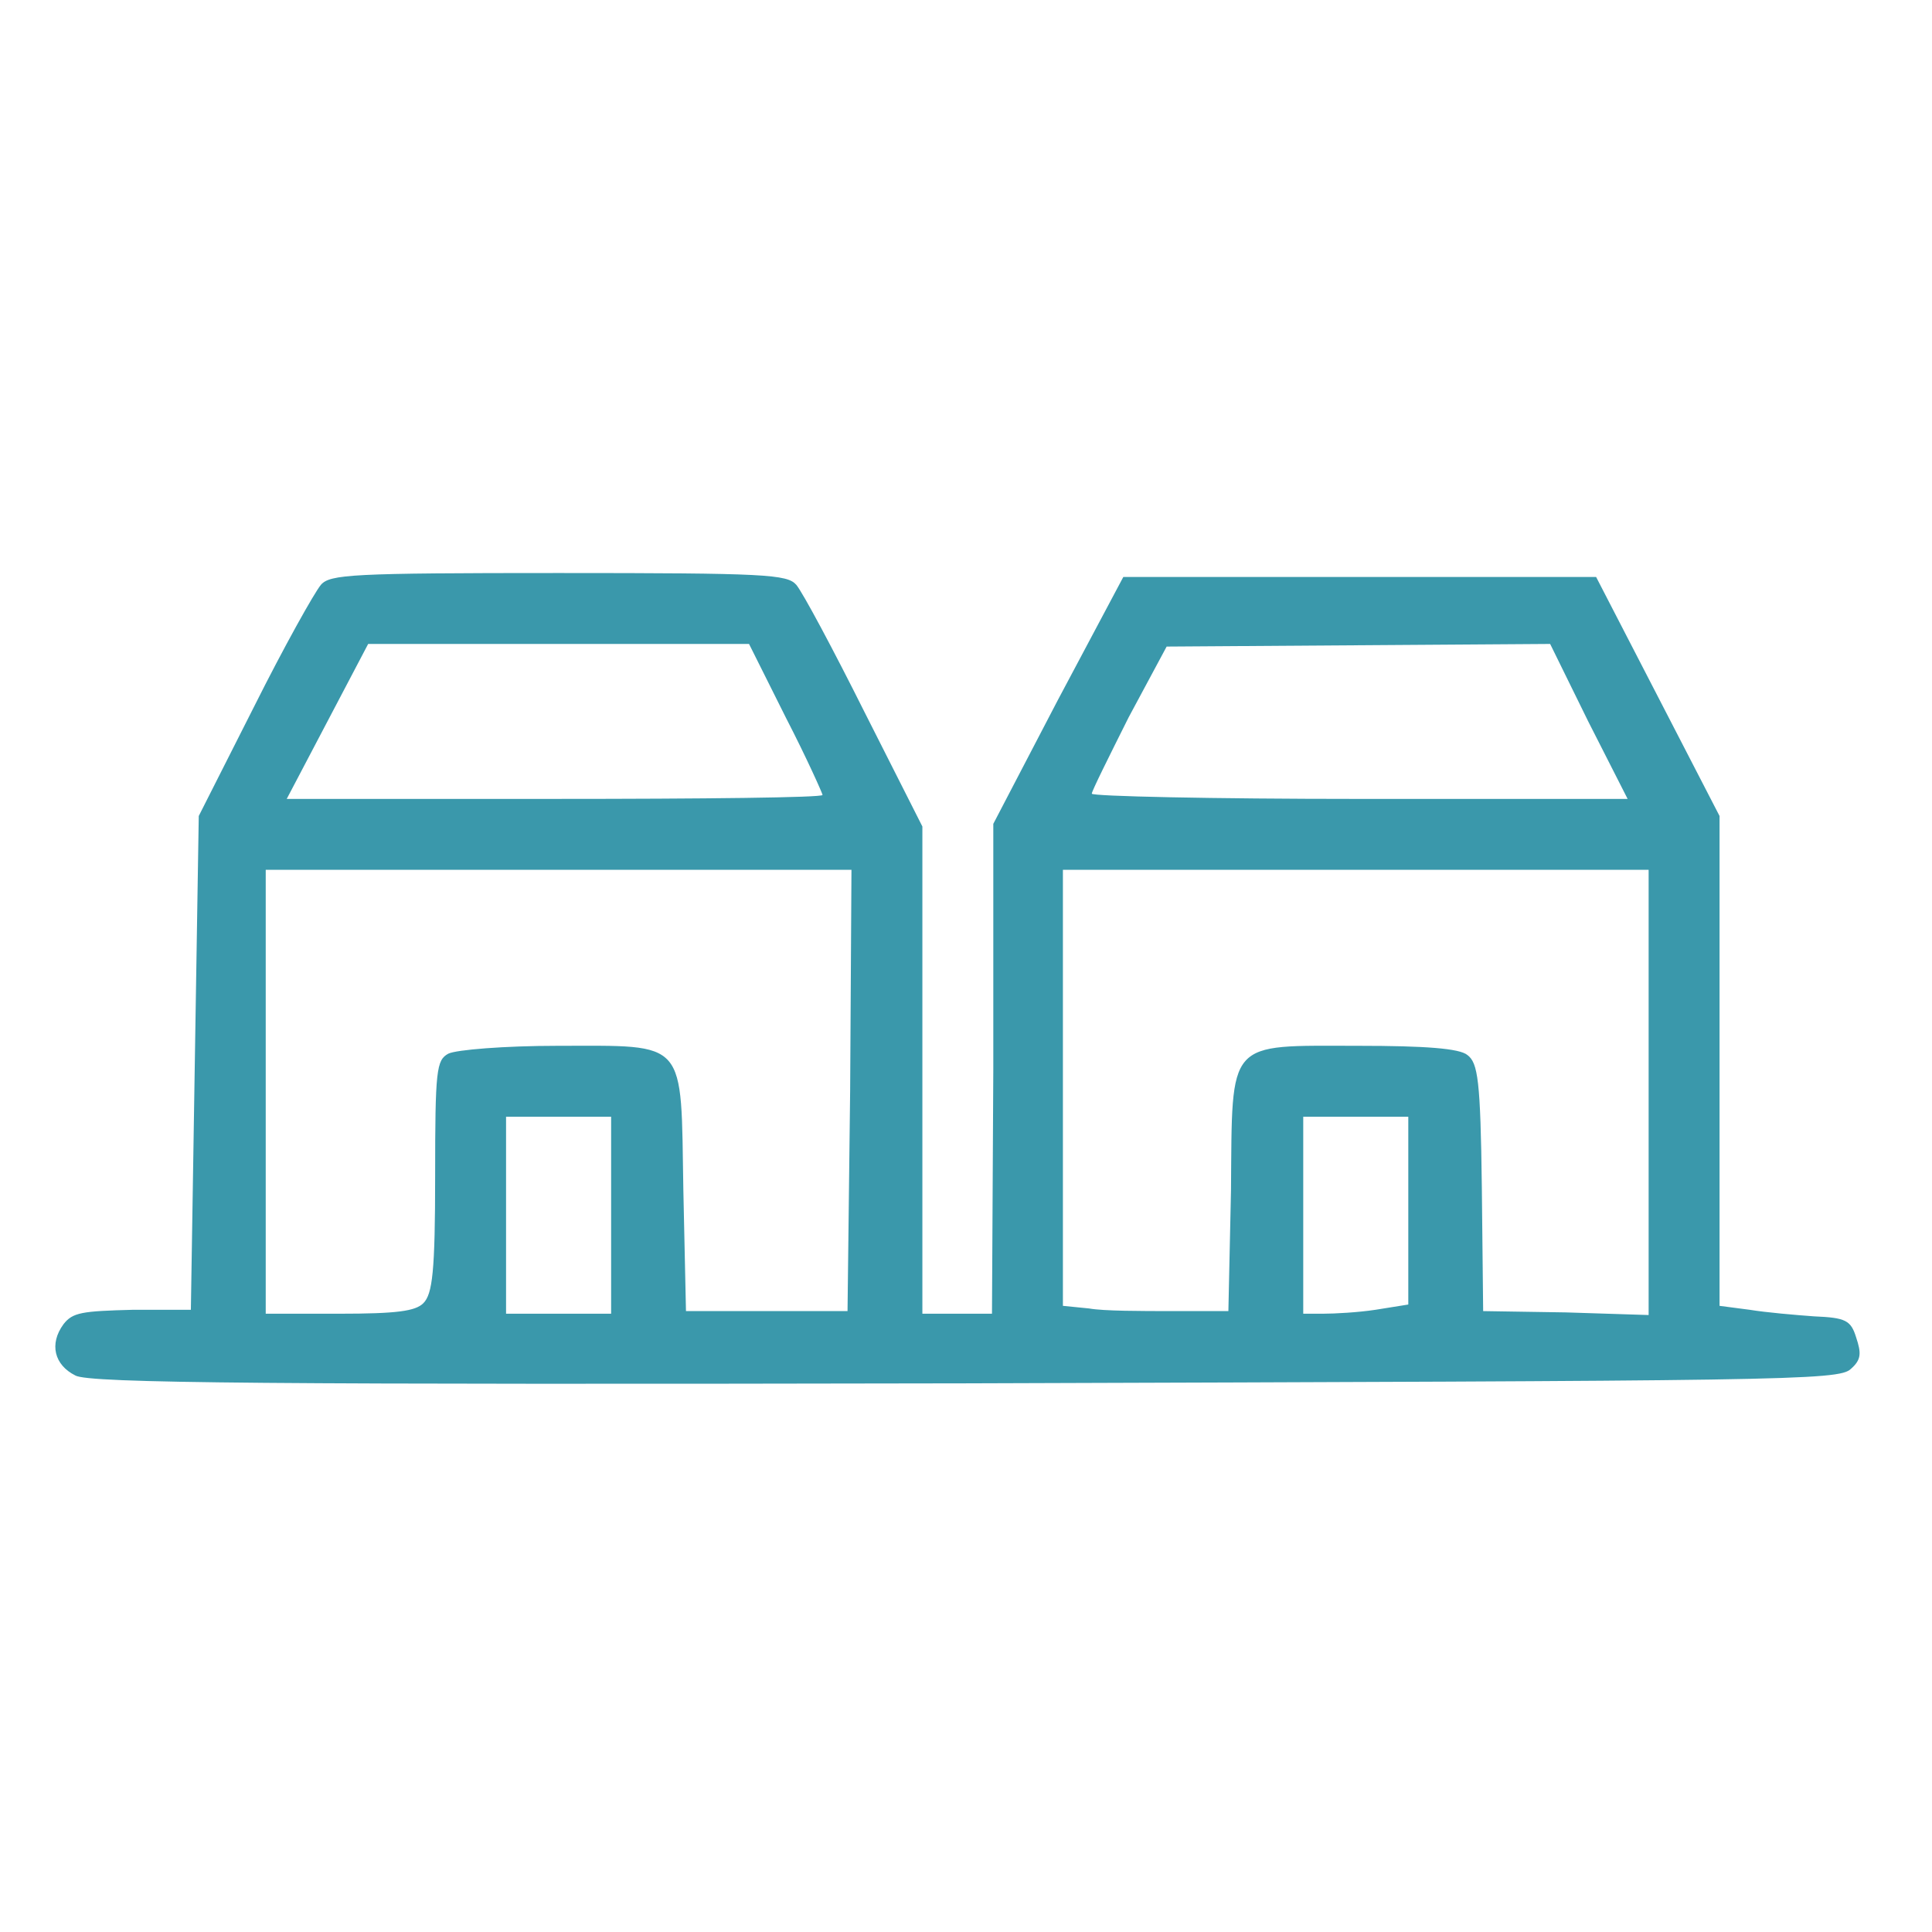 <?xml version="1.0" encoding="UTF-8" standalone="no"?>
<!-- Created with Inkscape (http://www.inkscape.org/) -->

<svg
   xmlns:dc="http://purl.org/dc/elements/1.1/"
   xmlns:cc="http://creativecommons.org/ns#"
   xmlns:rdf="http://www.w3.org/1999/02/22-rdf-syntax-ns#"
   xmlns:svg="http://www.w3.org/2000/svg"
   xmlns="http://www.w3.org/2000/svg"
   xmlns:sodipodi="http://sodipodi.sourceforge.net/DTD/sodipodi-0.dtd"
   xmlns:inkscape="http://www.inkscape.org/namespaces/inkscape"
   width="200"
   height="200"
   viewBox="0 0 52.917 52.917"
   version="1.1"
   id="svg3506"
   inkscape:version="0.92.2 (5c3e80d, 2017-08-06)"
   sodipodi:docname="houses.svg">
  <defs
     id="defs3500">
    <clipPath
       clipPathUnits="userSpaceOnUse"
       id="clipPath8806">
      <path
         d="m 217.174,529.313 h 7.516 v -7.393 h -7.516 z"
         id="path8804"
         inkscape:connector-curvature="0" />
    </clipPath>
    <clipPath
       clipPathUnits="userSpaceOnUse"
       id="clipPath8822">
      <path
         d="m 193.378,530.029 h 7.516 v -7.393 h -7.516 z"
         id="path8820"
         inkscape:connector-curvature="0" />
    </clipPath>
    <clipPath
       clipPathUnits="userSpaceOnUse"
       id="clipPath8838">
      <path
         d="m 239.785,536.821 h 7.516 v -7.393 h -7.516 z"
         id="path8836"
         inkscape:connector-curvature="0" />
    </clipPath>
  </defs>
  <sodipodi:namedview
     id="base"
     pagecolor="#ffffff"
     bordercolor="#666666"
     borderopacity="1.0"
     inkscape:pageopacity="0.0"
     inkscape:pageshadow="2"
     inkscape:zoom="1.979899"
     inkscape:cx="101.30835"
     inkscape:cy="84.953283"
     inkscape:document-units="mm"
     inkscape:current-layer="layer1"
     showgrid="false"
     units="px"
     inkscape:window-width="958"
     inkscape:window-height="974"
     inkscape:window-x="950"
     inkscape:window-y="0"
     inkscape:window-maximized="0" />
  <g
     inkscape:label="Calque 1"
     inkscape:groupmode="layer"
     id="layer1"
     transform="translate(0,-244.083)">
    <g
       transform="matrix(0.396,0,0,-0.396,-19.474,441.999)"
       id="g10736">
      <g
         transform="translate(159.028,449.89)"
         id="g7884">
        <path
           inkscape:connector-curvature="0"
           id="path7886"
           style="fill:#3a98ab;fill-opacity:1;fill-rule:nonzero;stroke:none"
           d="M 0,0 -2.634,5.359 -15.896,5.268 -29.159,5.177 -31.793,0.272 c -1.362,-2.725 -2.543,-5.087 -2.543,-5.269 0,-0.181 8.357,-0.363 18.53,-0.363 H 2.725 Z m -52.958,-5.087 c 0,0.091 -1.09,2.544 -2.543,5.359 l -2.543,5.087 H -71.216 -84.387 L -87.203,0 -90.019,-5.359 h 18.531 c 10.264,0 18.53,0.09 18.53,0.272 m 38.242,-35.608 2.271,0.364 v 6.449 6.54 h -3.633 -3.633 v -6.812 -6.813 h 1.362 c 0.818,0 2.453,0.091 3.633,0.272 m -9.992,8.266 c 0.091,10.537 -0.363,9.992 8.812,9.992 4.632,0 6.994,-0.181 7.539,-0.636 0.727,-0.545 0.908,-1.725 0.999,-9.174 l 0.091,-8.539 5.723,-0.09 5.722,-0.182 v 15.442 15.351 h -20.256 -20.256 v -15.078 -15.079 l 1.816,-0.182 c 0.999,-0.181 3.634,-0.181 5.723,-0.181 h 3.906 l 0.181,8.357 z m -42.874,-1.725 v 6.812 h -3.634 -3.633 v -6.812 -6.813 h 3.633 3.634 z m -12.99,-6.087 c 0.636,0.636 0.818,2.18 0.818,8.812 0,7.357 0.09,7.993 0.908,8.447 0.545,0.273 3.906,0.545 7.539,0.545 9.084,0 8.539,0.545 8.721,-9.992 l 0.181,-8.357 h 5.541 5.633 l 0.181,15.261 0.091,15.26 h -20.257 -20.256 v -15.351 -15.351 h 5.087 c 3.996,0 5.268,0.181 5.813,0.726 m -24.071,-4.996 c -1.454,0.727 -1.817,2.18 -0.818,3.543 0.636,0.818 1.272,0.908 4.815,0.999 h 3.996 l 0.273,17.077 0.273,17.077 3.814,7.54 c 2.09,4.178 4.179,7.903 4.633,8.448 0.636,0.726 2.089,0.817 16.441,0.817 14.352,0 15.806,-0.091 16.442,-0.817 0.454,-0.545 2.543,-4.451 4.723,-8.811 l 3.997,-7.903 v -16.896 -16.804 h 2.362 2.452 l 0.091,16.895 v 16.987 l 4.451,8.538 4.542,8.539 h 16.35 16.351 L 4.814,1.726 9.083,-6.541 v -16.986 -16.895 l 2.09,-0.273 c 1.09,-0.181 3.179,-0.363 4.451,-0.454 2.179,-0.091 2.543,-0.272 2.906,-1.454 0.364,-1.089 0.364,-1.543 -0.363,-2.179 -0.818,-0.818 -4.633,-0.818 -61.224,-1 -47.961,-0.091 -60.678,0 -61.587,0.545 z" />
      </g>
    </g>
  </g>
</svg>

